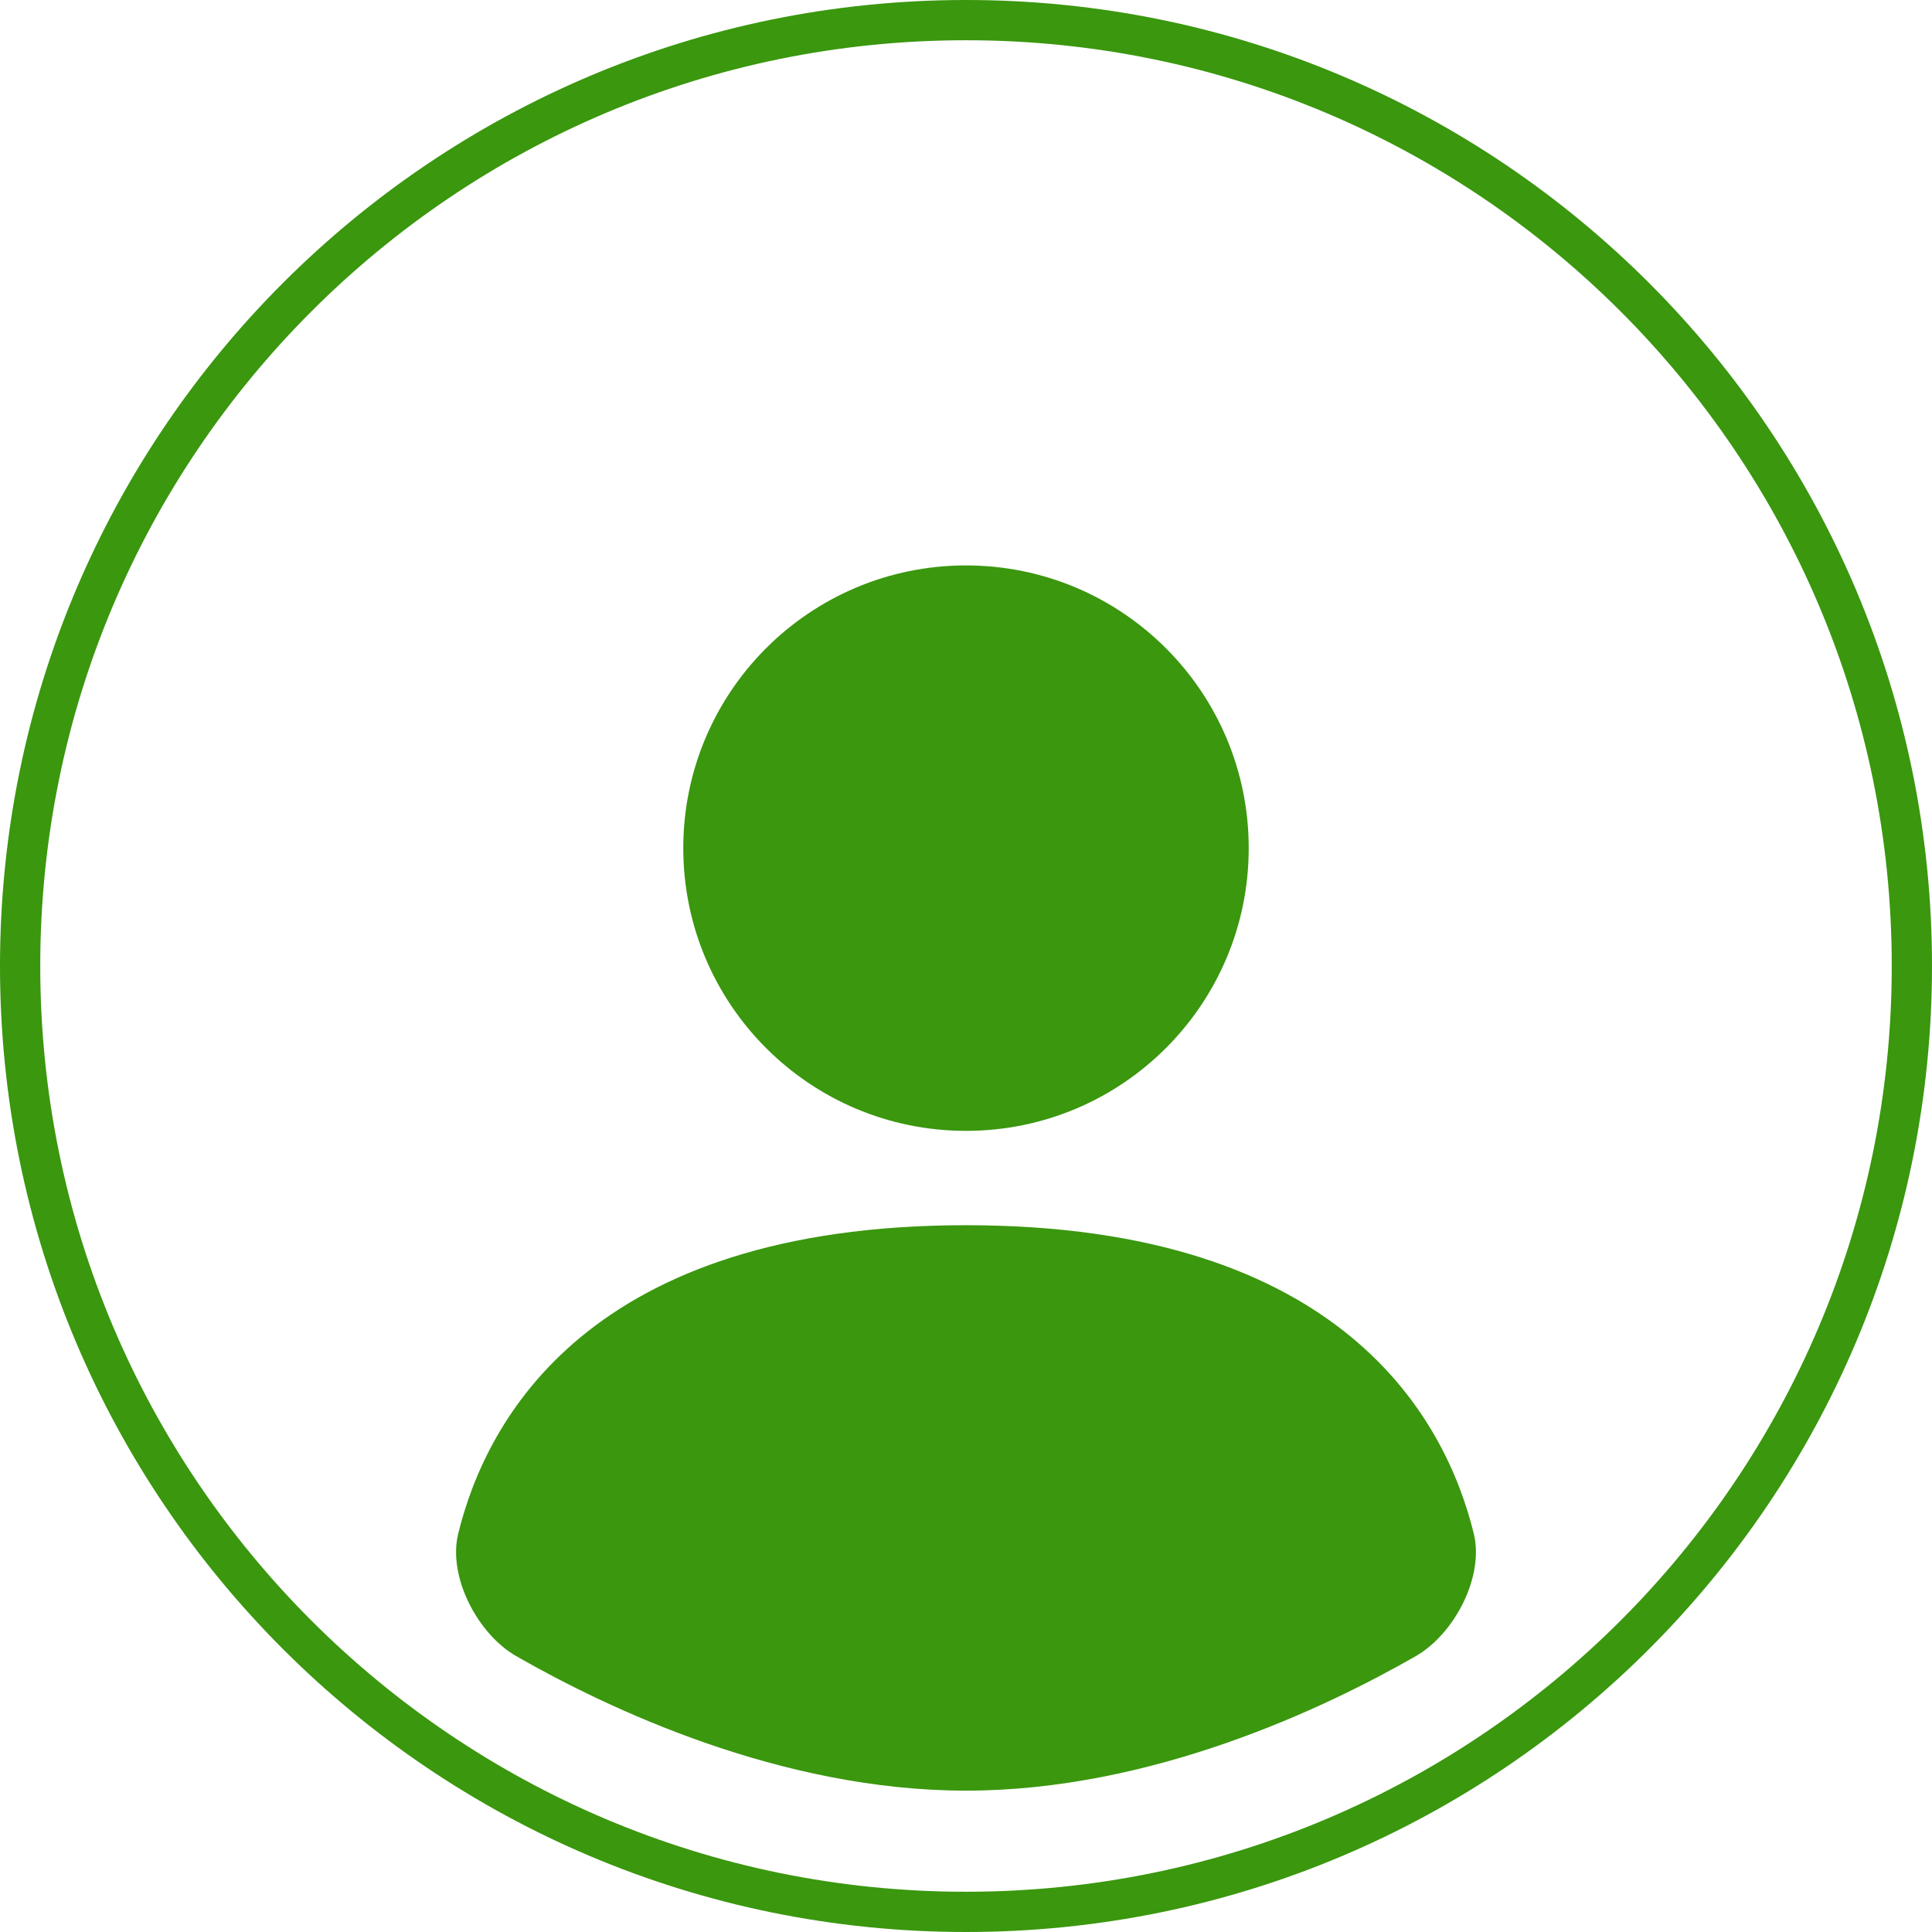 <svg xmlns="http://www.w3.org/2000/svg" width="100" height="100" viewBox="0 0 24 24">
  <defs>
    <clipPath id="clip_100">
      <path d="M12 24C18.627 24 24 18.627 24 12C24 5.373 18.627 0 12 0C5.373 0 0 5.373 0 12C0 18.627 5.373 24 12 24Z" />
    </clipPath>
  </defs>
  <g>
    <g clip-path="url(#clip_100)">
      <path d="M12 24C18.627 24 24 18.627 24 12C24 5.373 18.627 0 12 0C5.373 0 0 5.373 0 12C0 18.627 5.373 24 12 24Z" fill="none" stroke="#3A970E" stroke-width="1" stroke-linecap="square" />
    </g>
    <path d="M0.131 3.832C0.476 2.421 1.751 0 6.439 0C11.127 0 12.402 2.421 12.747 3.832C12.878 4.367 12.506 5.077 12.028 5.352C10.891 6.004 8.743 7.024 6.439 7.024C4.135 7.024 1.987 6.004 0.85 5.352C0.372 5.077 0 4.367 0.131 3.832Z" transform="translate(5.561 15.22)" fill="#3A970E" fill-rule="evenodd" stroke="none" />
    <path d="M3.512 7.024C5.452 7.024 7.024 5.452 7.024 3.512C7.024 1.572 5.452 0 3.512 0C1.572 0 0 1.572 0 3.512C0 5.452 1.572 7.024 3.512 7.024Z" transform="translate(8.488 7.024)" fill="#3A970E" fill-rule="evenodd" stroke="none" />
  </g>
</svg>
